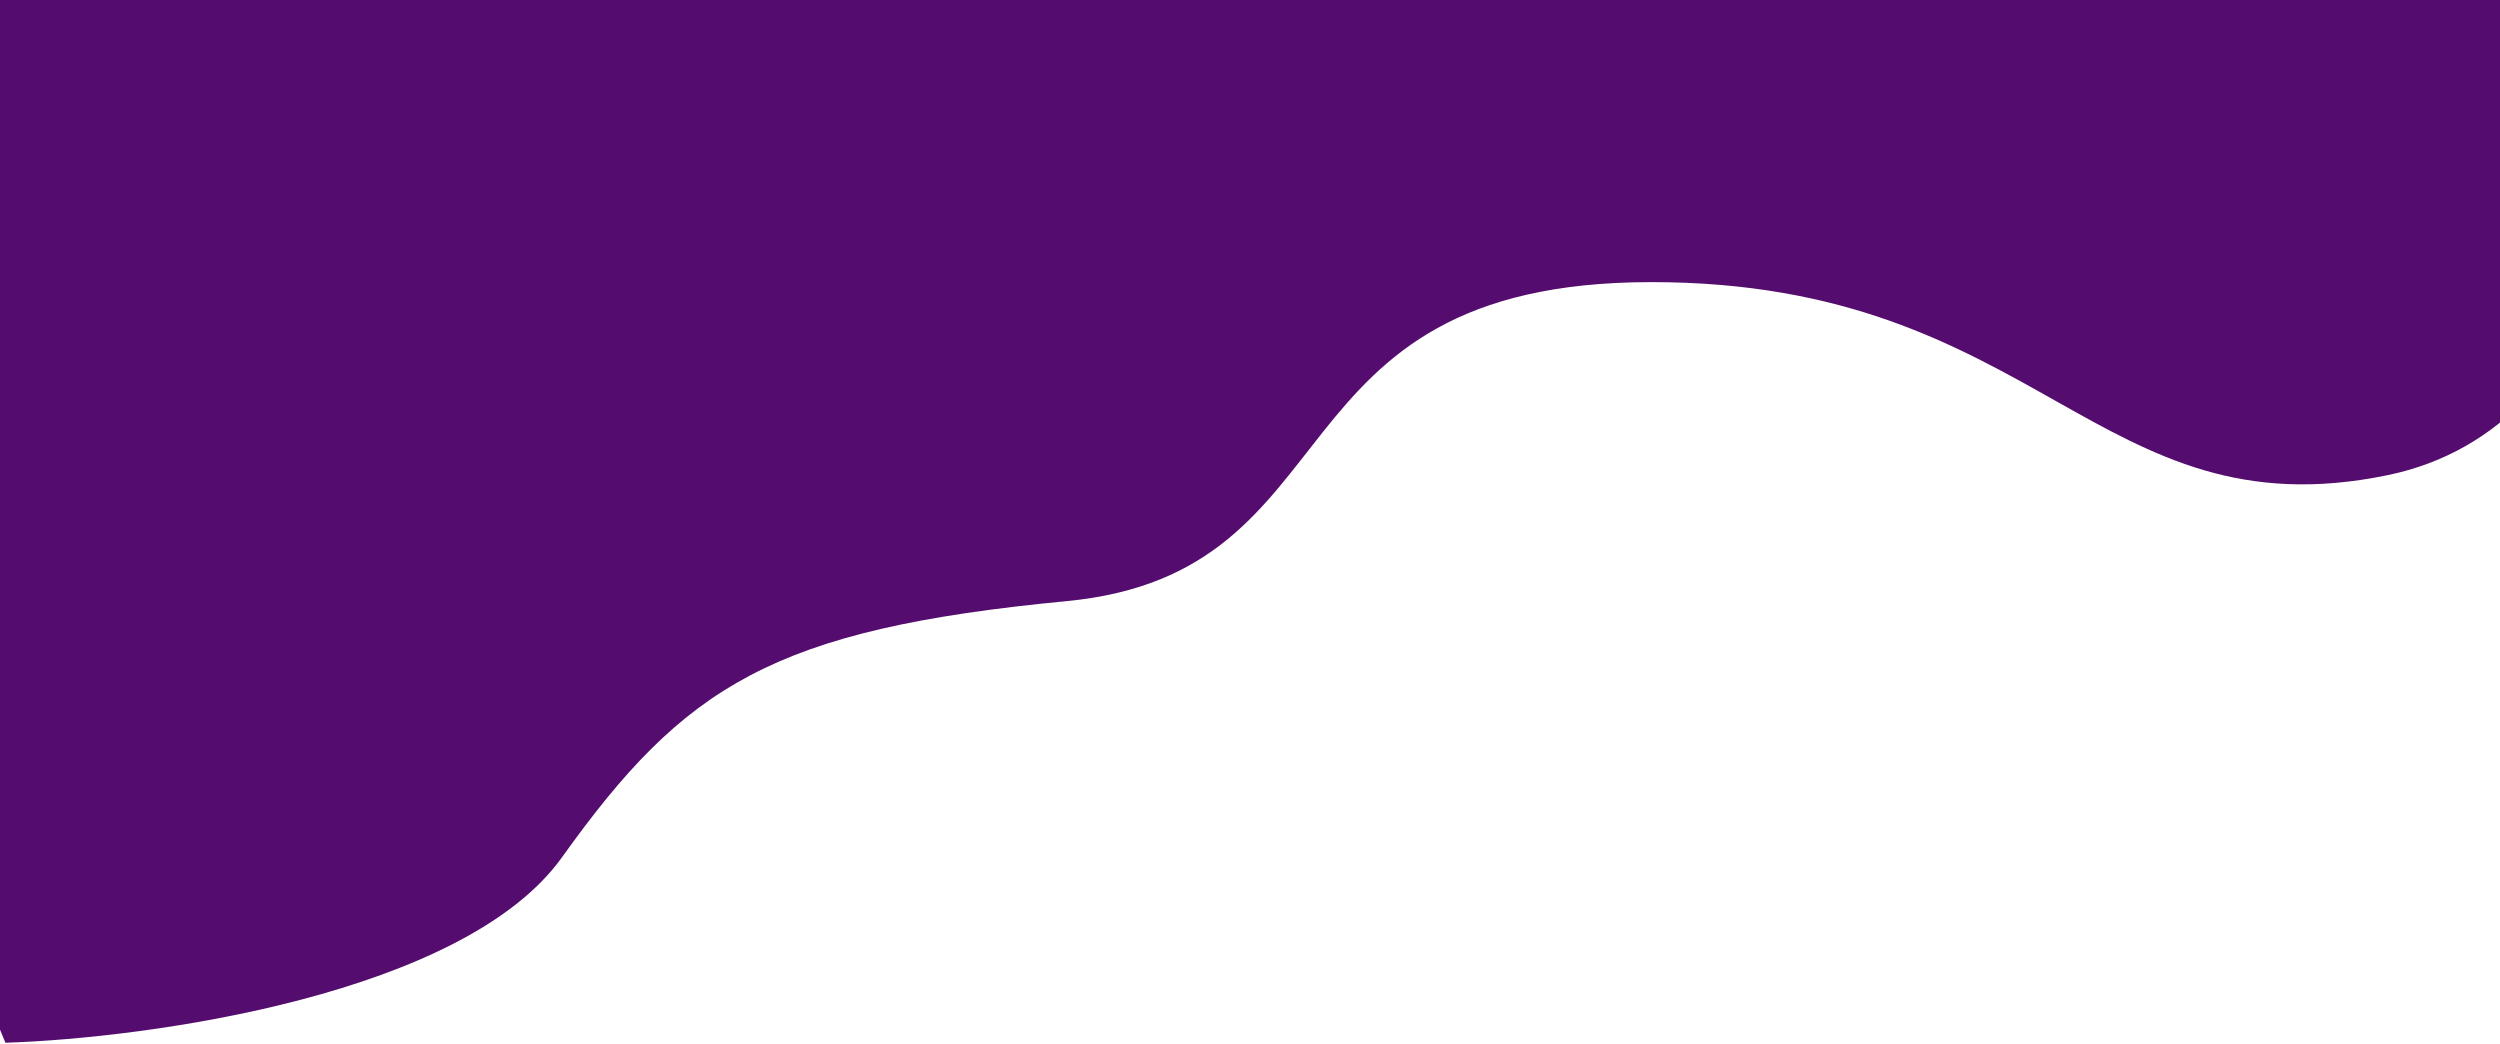 <svg width="1152" height="481" viewBox="0 0 1152 481" fill="none" xmlns="http://www.w3.org/2000/svg">
<path d="M259 395C213.8 458.2 69.167 478.333 2.5 480.5L-15.5 437V-10.5H1217.5C1223 56.833 1207.2 197 1100 219C966 246.5 940 130 761 130C582 130 627 264 491.5 277C356 290 315.5 316 259 395Z" fill="#540D6E"/>
</svg>
